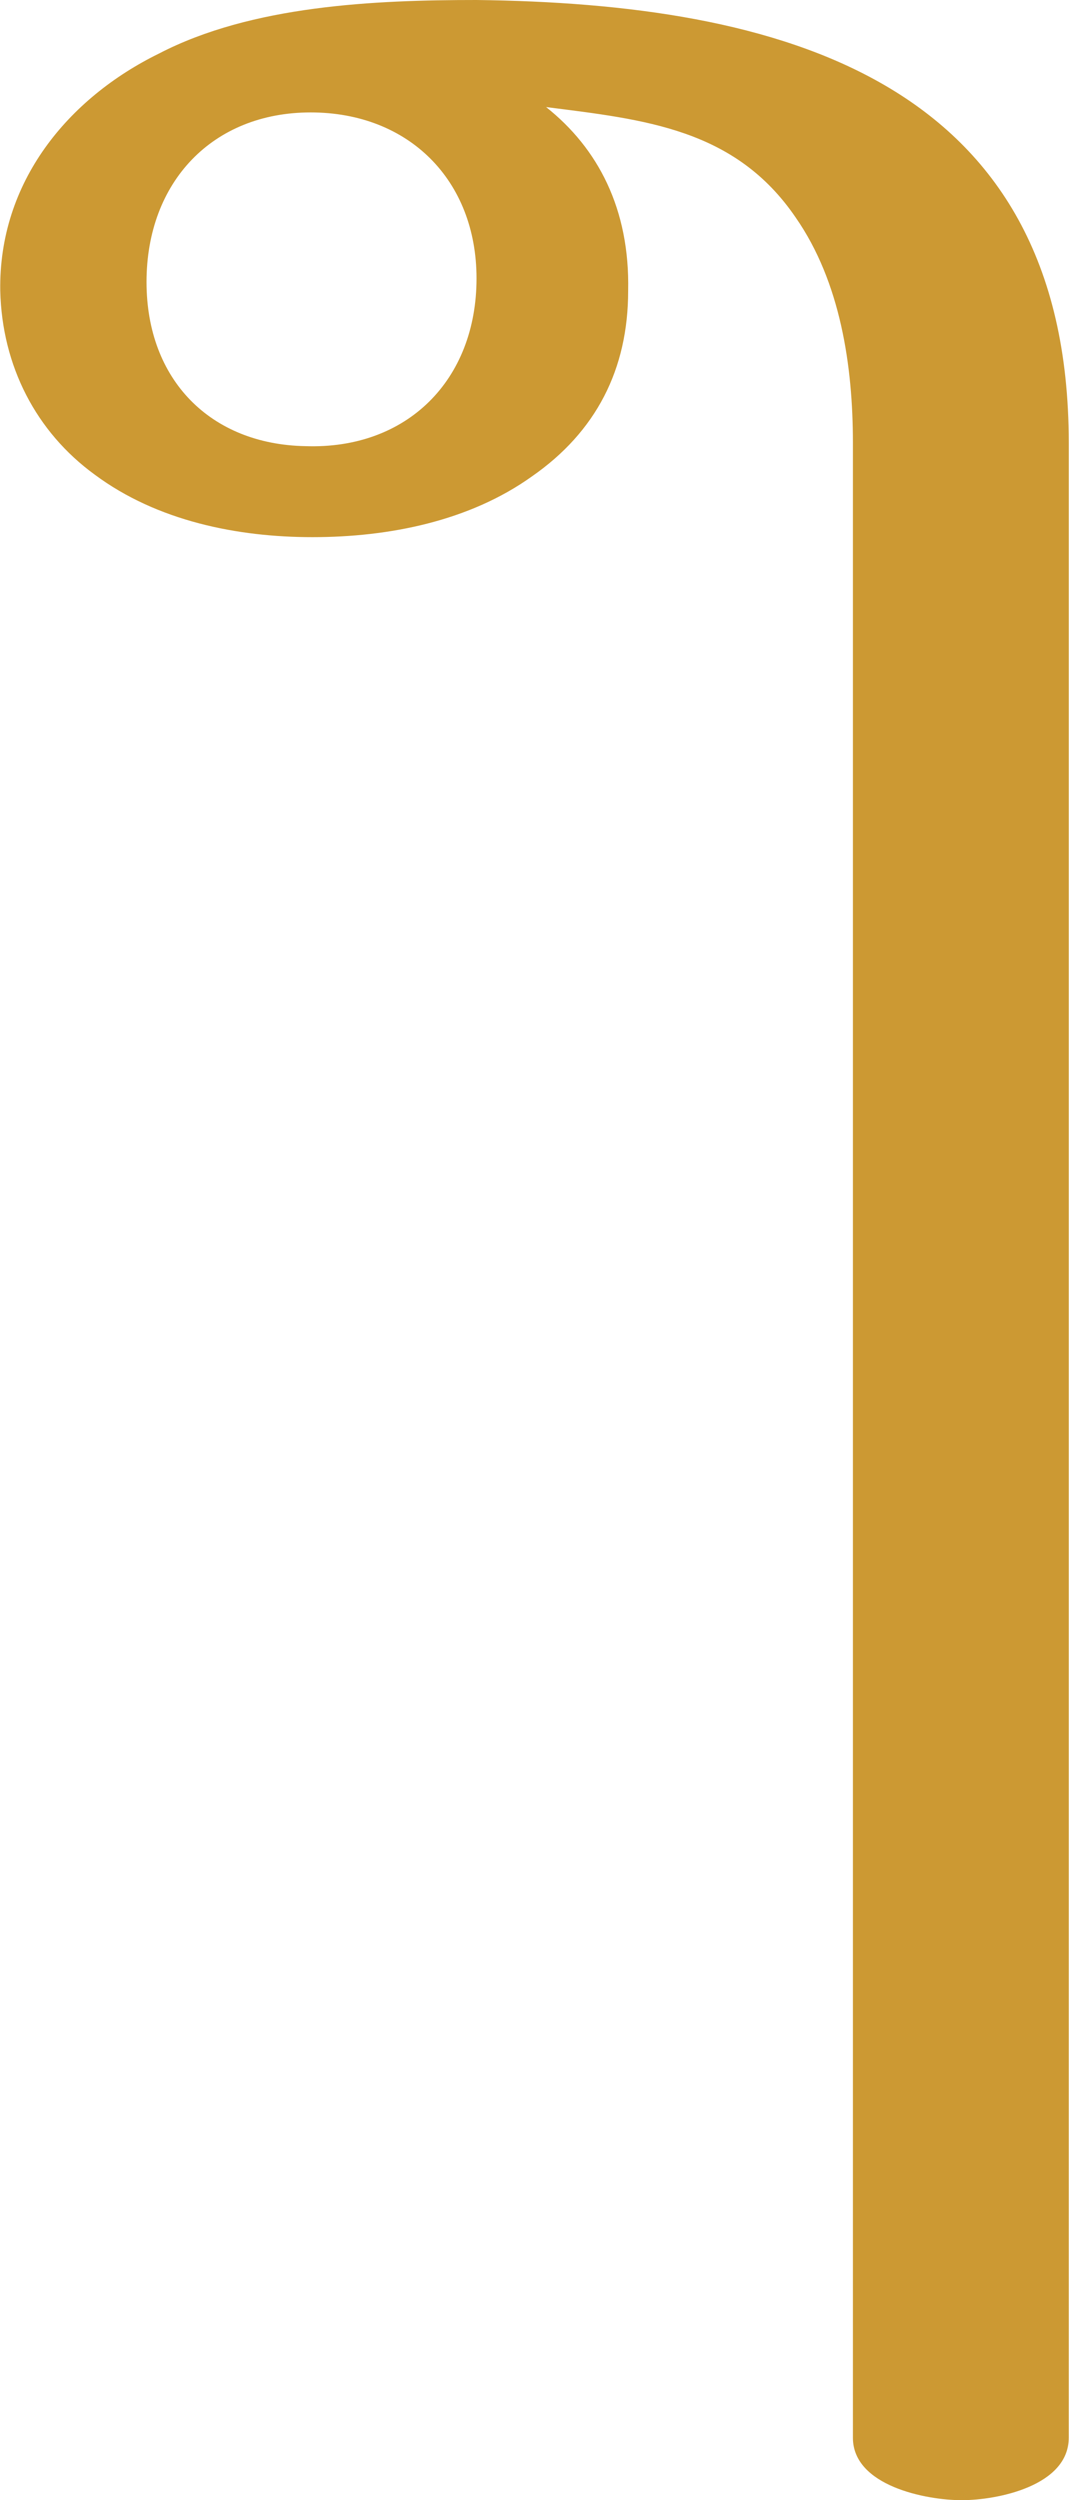 <?xml version="1.0" encoding="UTF-8"?>
<!DOCTYPE svg PUBLIC "-//W3C//DTD SVG 1.1//EN" "http://www.w3.org/Graphics/SVG/1.1/DTD/svg11.dtd">
<!-- Creator: CorelDRAW X8 -->
<svg xmlns="http://www.w3.org/2000/svg" xml:space="preserve" width="601px" height="1405px" version="1.1" style="shape-rendering:geometricPrecision; text-rendering:geometricPrecision; image-rendering:optimizeQuality; fill-rule:evenodd; clip-rule:evenodd"
viewBox="0 0 599 1401"
 xmlns:xlink="http://www.w3.org/1999/xlink">
 <defs>
  <style type="text/css">
   <![CDATA[
    .fil0 {fill:#CC9933}
   ]]>
  </style>
 </defs>
 <g id="Layer_x0020_1">
  <path class="fil0" d="M171 250c-53,-1 -89,-37 -89,-92 0,-56 37,-95 92,-95 55,0 93,38 93,93 0,57 -39,96 -96,94zm135 -190c55,7 106,12 140,62 25,36 32,83 32,126l0 1118c0,27 41,35 61,35 20,0 60,-8 60,-35l0 -1118c0,-205 -164,-246 -332,-248 -57,0 -126,3 -178,30 -51,25 -90,72 -89,133 1,42 20,79 53,103 35,26 80,35 122,35 43,0 88,-9 123,-34 36,-25 54,-60 54,-104 1,-46 -17,-80 -46,-103z"/>
 </g>
</svg>
